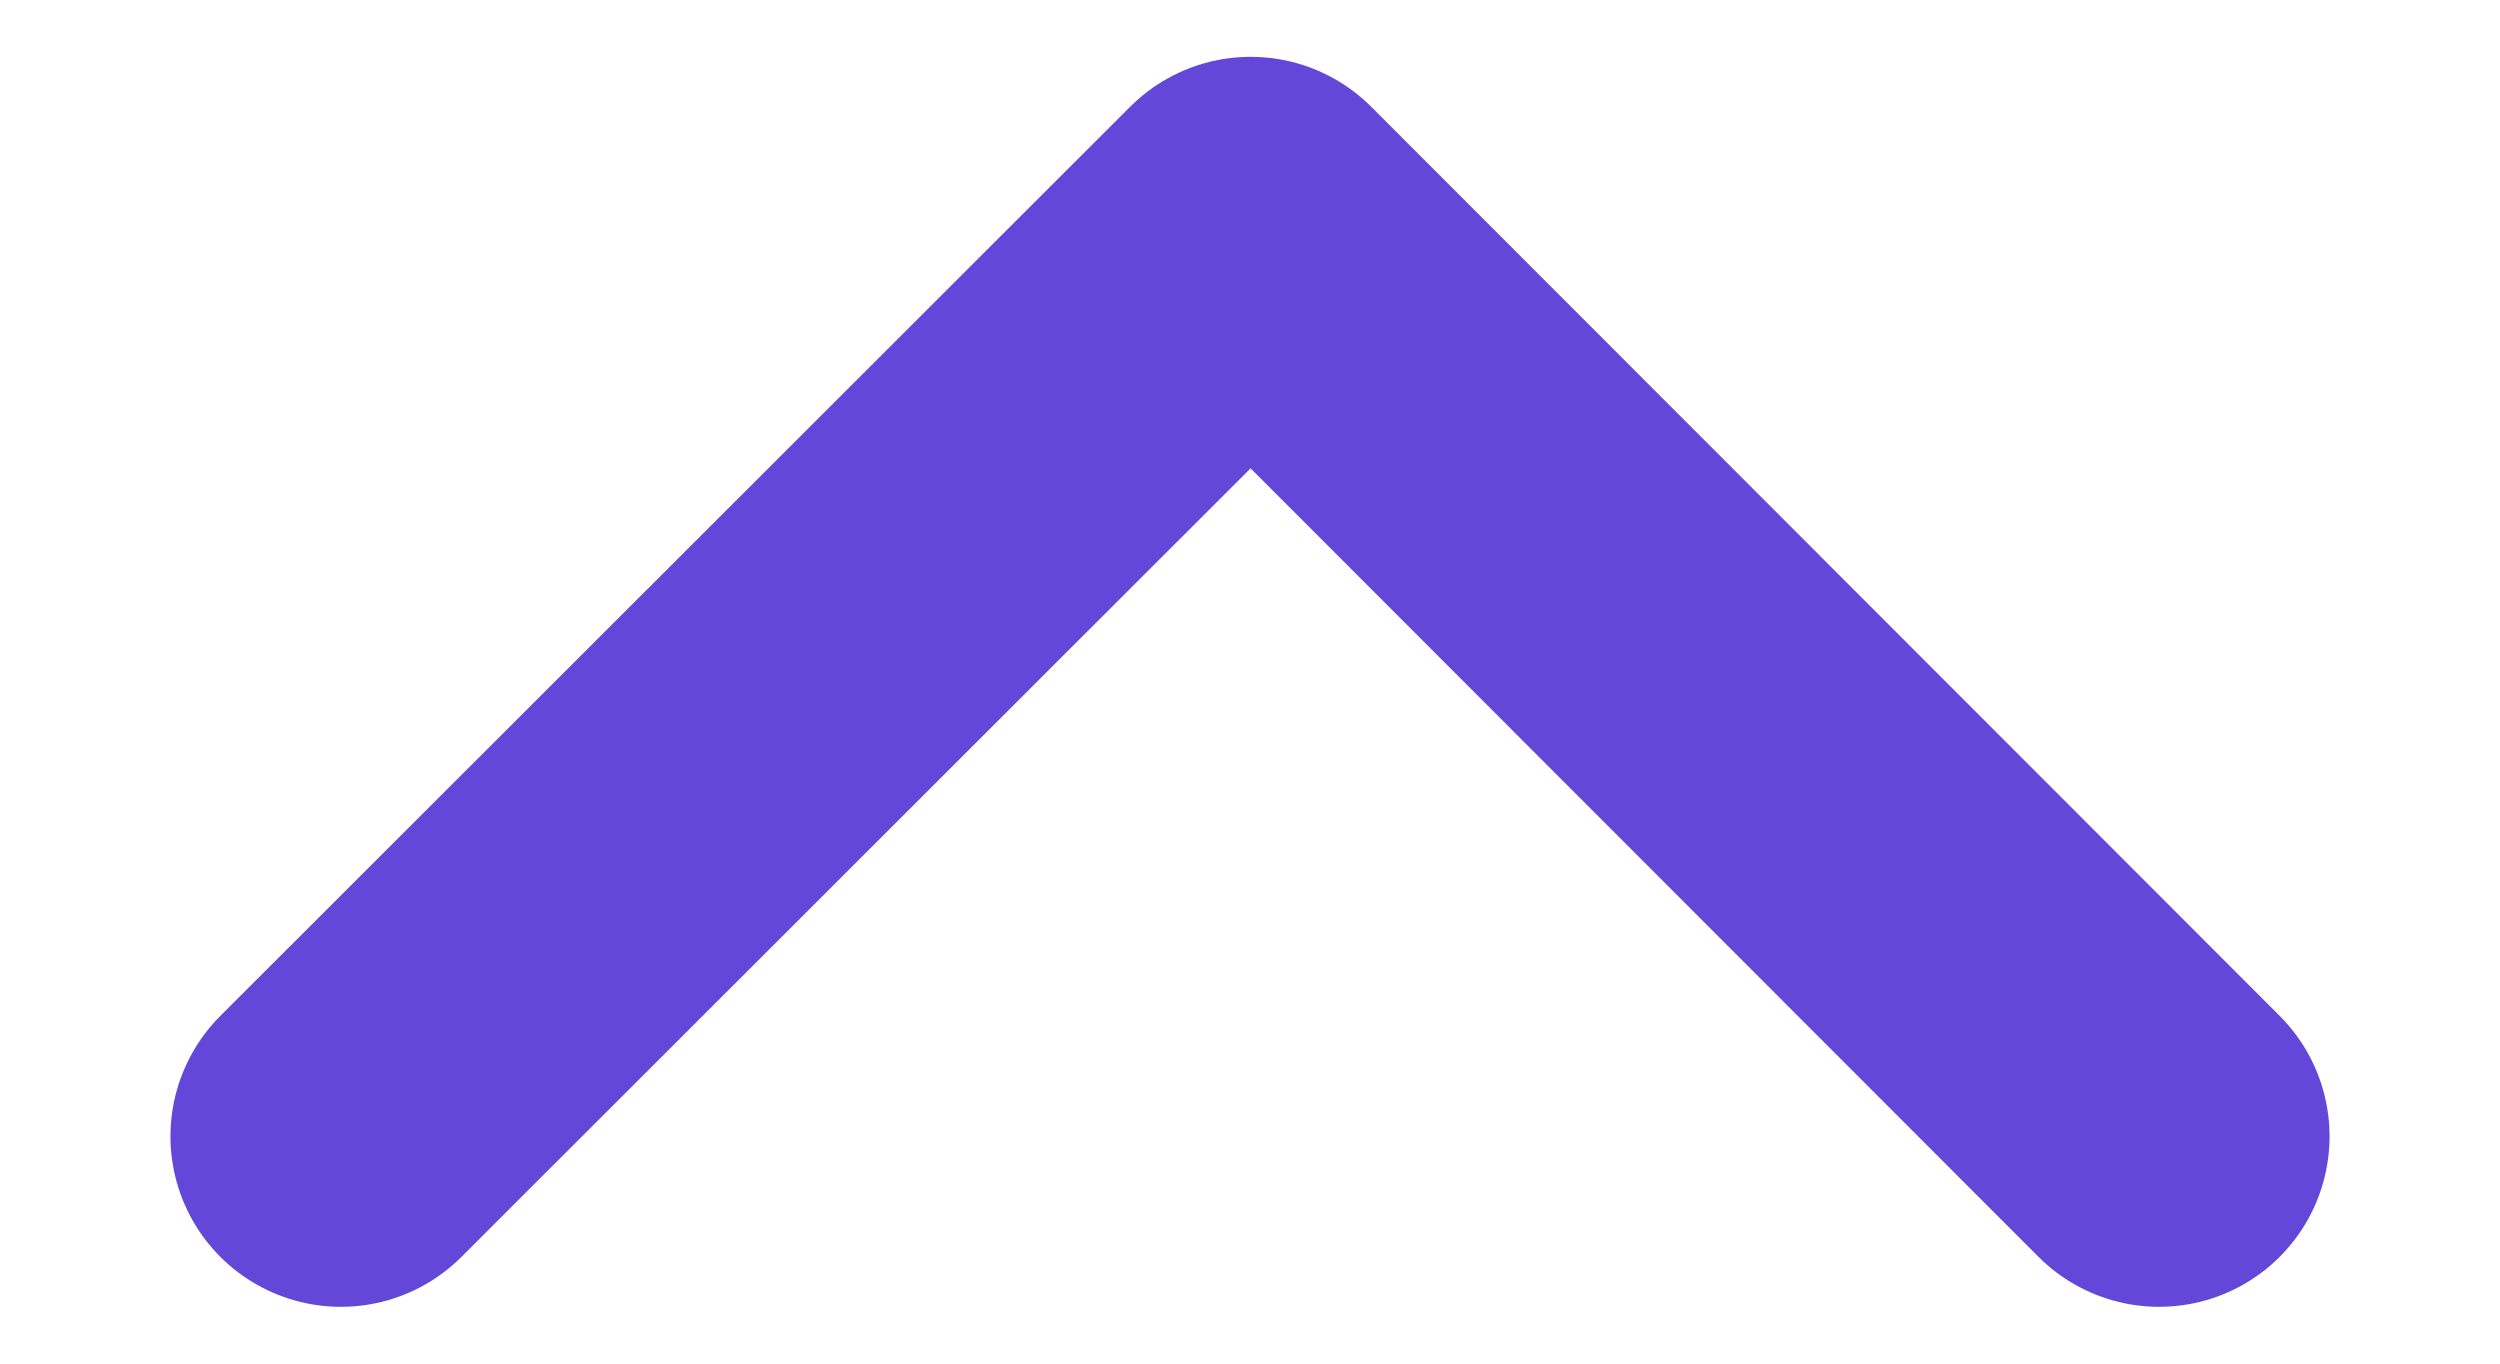 <svg width="11" height="6" viewBox="0 0 10 6" fill="none" xmlns="http://www.w3.org/2000/svg">
<path d="M1 5L5.003 1L9 5" stroke="#6347D9" stroke-width="1.5" stroke-linecap="round" stroke-linejoin="round"/>
</svg>
